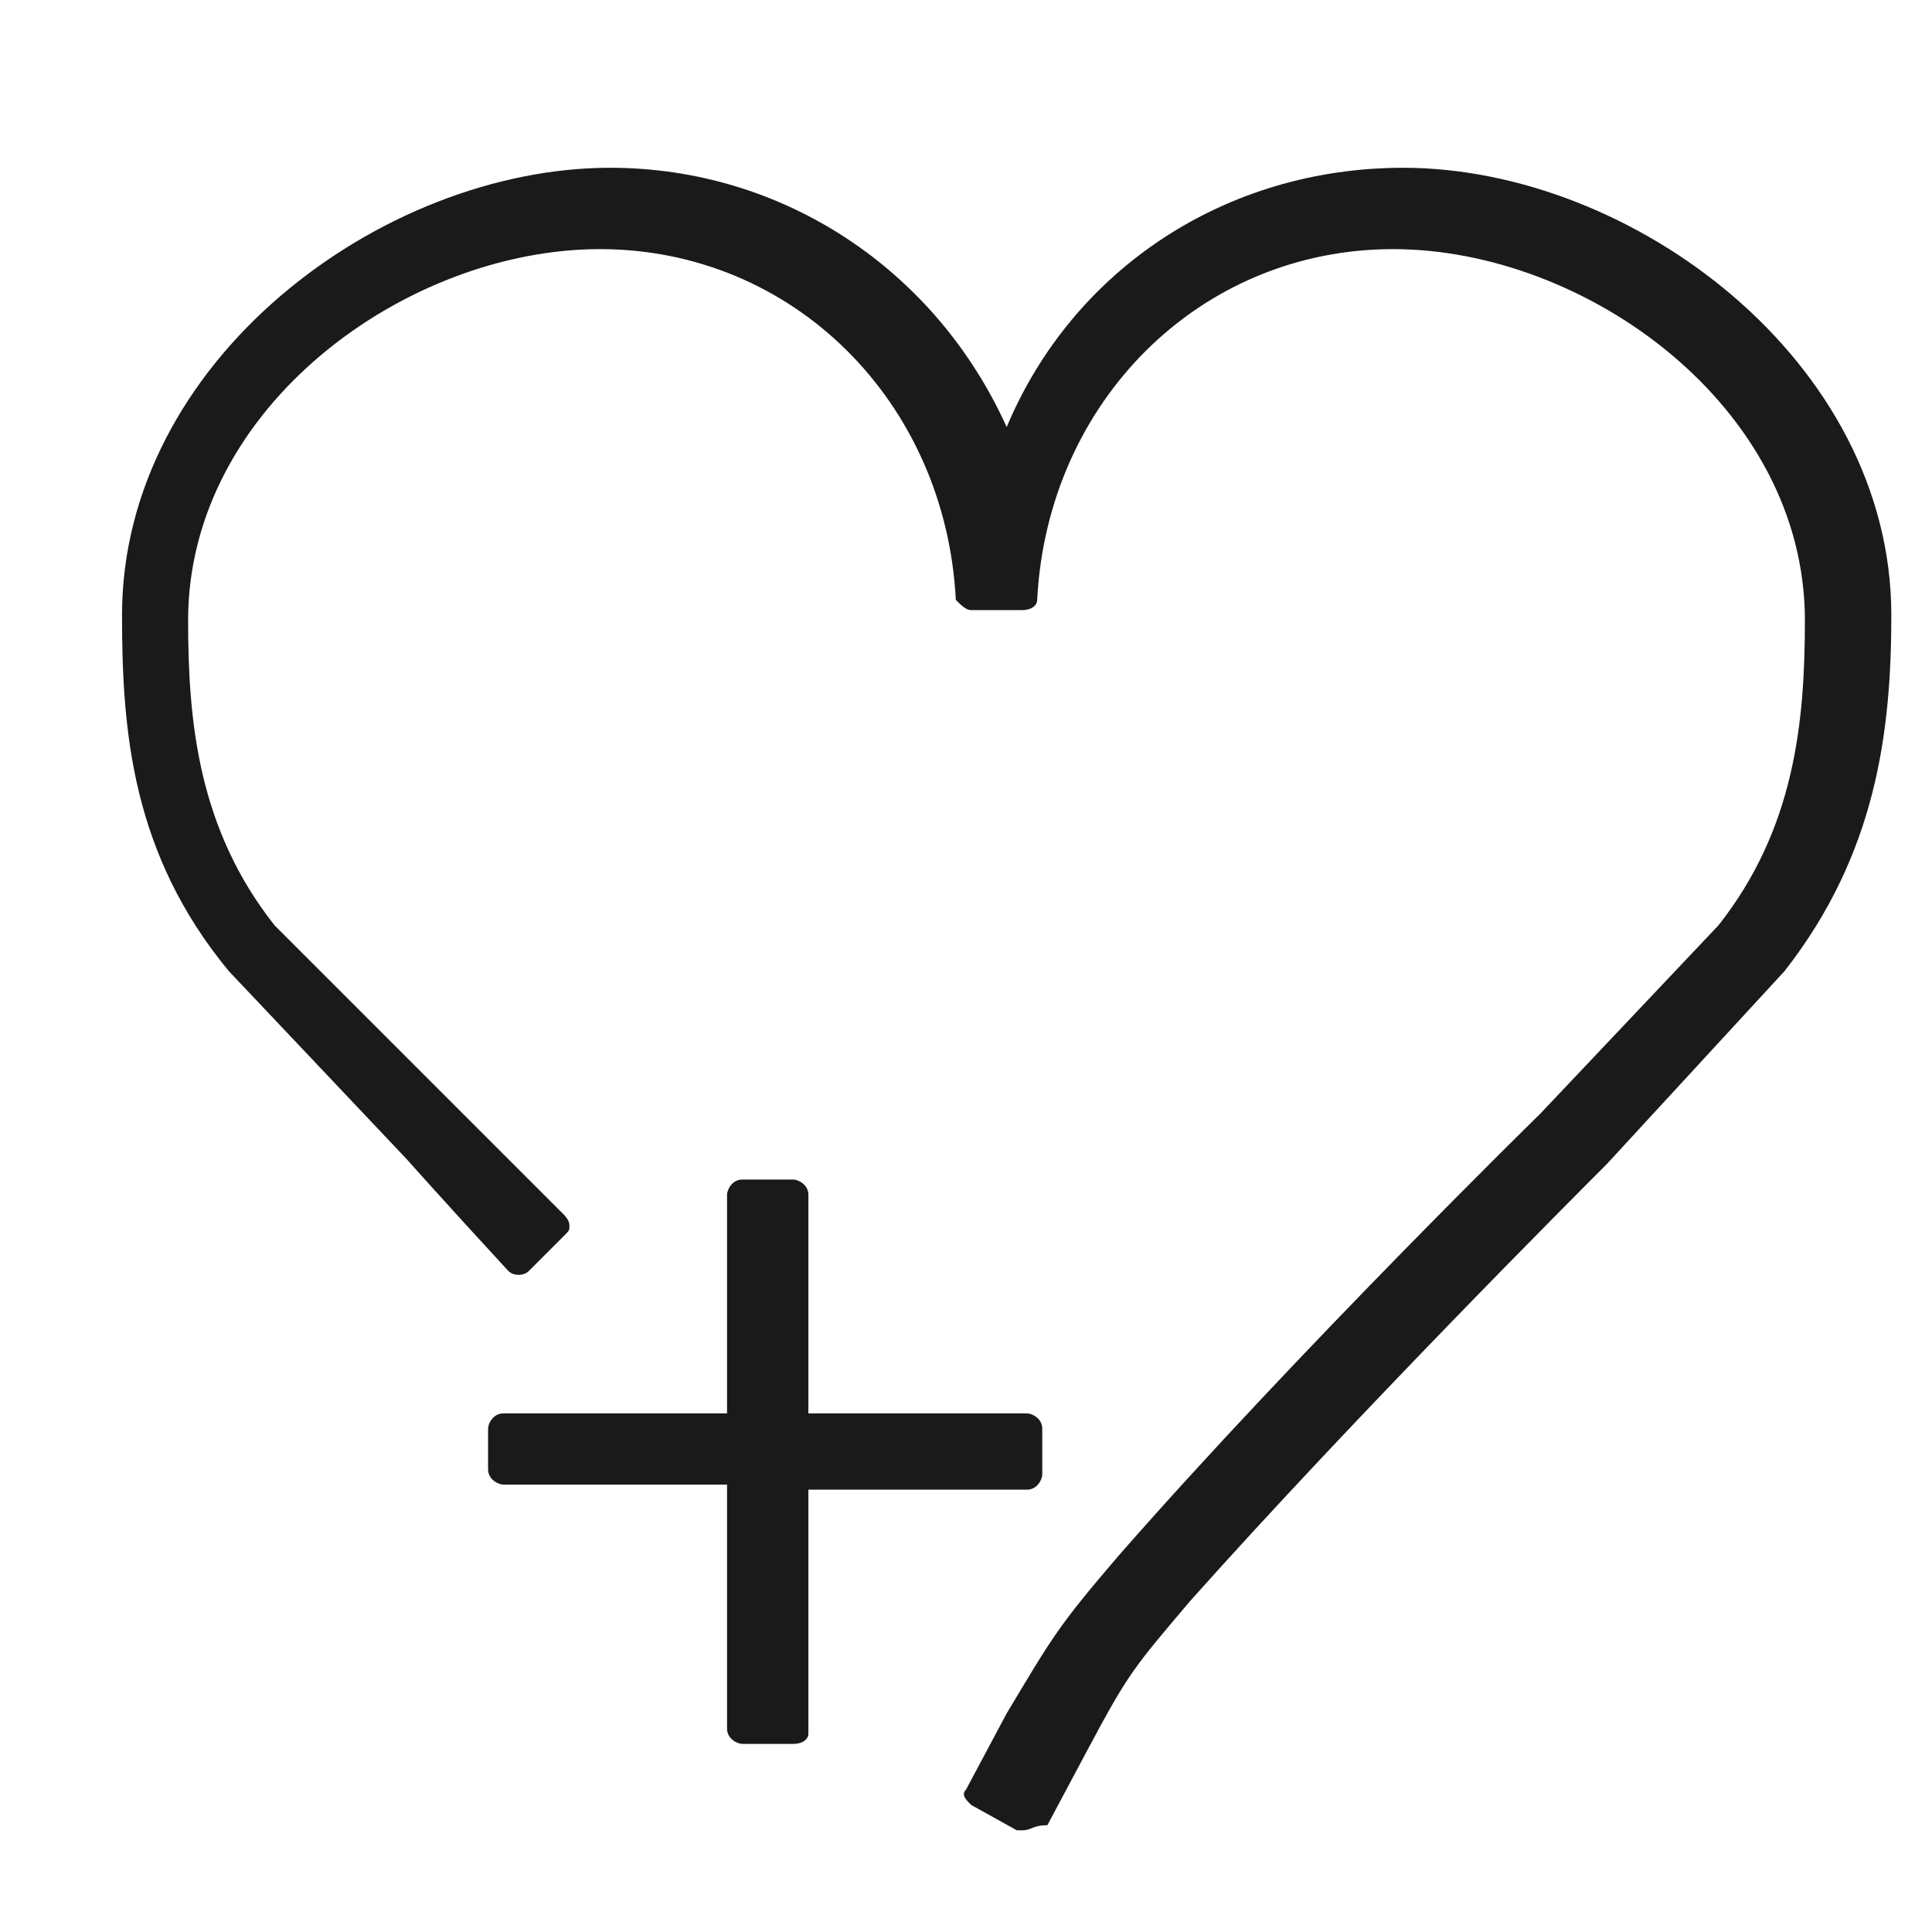 <?xml version="1.0" encoding="utf-8"?>
<!-- Generator: Adobe Illustrator 19.0.0, SVG Export Plug-In . SVG Version: 6.00 Build 0)  -->
<svg version="1.1" id="图层_1" xmlns="http://www.w3.org/2000/svg" xmlns:xlink="http://www.w3.org/1999/xlink" x="0px" y="0px"
	 viewBox="0 0 38 38" style="enable-background:new 0 0 38 38;" xml:space="preserve">
<style type="text/css">
	.st0{display:none;}
	.st1{display:inline;}
	.st2{fill:#272728;}
	.st3{fill:none;stroke:#272728;stroke-width:2;stroke-linecap:round;stroke-linejoin:round;stroke-miterlimit:10;}
	.st4{fill:#F1BE1C;}
	.st5{display:inline;fill:#F1BE1C;}
	.st6{fill:#FFFFFF;}
	.st7{display:none;fill:#E2E2E2;}
	.st8{display:inline;fill:#1A1A1A;}
	.st9{fill:#1A1A1A;}
</style>
<g id="XMLID_137_" class="st0">
	<g id="XMLID_149_" class="st1">
		<g id="XMLID_366_">
			<path id="XMLID_6_" class="st2" d="M13,40.4H2.6c-1.5,0-2.8-1.3-2.8-2.8V26.4c0-0.6,0.4-1,1-1s1,0.4,1,1v11.1
				c0,0.4,0.4,0.8,0.8,0.8H13c0.6,0,1,0.4,1,1S13.5,40.4,13,40.4z"/>
		</g>
		<g id="XMLID_150_">
			<path id="XMLID_5_" class="st2" d="M0.8,15.4c-0.6,0-1-0.4-1-1V4c0-1.5,1.3-2.8,2.8-2.8h10.3c0.6,0,1,0.4,1,1s-0.4,1-1,1H2.6
				C2.2,3.2,1.8,3.5,1.8,4v10.5C1.8,15,1.4,15.4,0.8,15.4z"/>
		</g>
	</g>
	<g id="XMLID_143_" class="st1">
		<g id="XMLID_145_">
			<path id="XMLID_4_" class="st2" d="M36.2,40.4H25.8c-0.6,0-1-0.4-1-1s0.4-1,1-1h10.4c0.4,0,0.8-0.4,0.8-0.8V26.4c0-0.6,0.4-1,1-1
				s1,0.4,1,1v11.1C38.9,39.1,37.7,40.4,36.2,40.4z"/>
		</g>
		<g id="XMLID_144_">
			<path id="XMLID_7_" class="st2" d="M37.9,15.4c-0.6,0-1-0.4-1-1V4c0-0.4-0.4-0.8-0.8-0.8H25.8c-0.6,0-1-0.4-1-1s0.4-1,1-1h10.3
				c1.5,0,2.8,1.3,2.8,2.8v10.5C38.9,15,38.5,15.4,37.9,15.4z"/>
		</g>
	</g>
	<g id="XMLID_141_" class="st1">
		<path id="XMLID_3_" class="st2" d="M40,21H0c-0.6,0-1-0.4-1-1s0.4-1,1-1h40c0.6,0,1,0.4,1,1S40.6,21,40,21z"/>
	</g>
</g>
<g id="XMLID_385_" class="st0">
	<g id="XMLID_407_" class="st1">
		<path id="XMLID_16_" class="st2" d="M5.7,38.1l2.6-4.3c-5.7-2.9-9.1-7.9-9.1-13.3c0-8.8,9.1-15.9,20.3-15.9
			c11.2,0,20.3,7.1,20.3,15.9s-9.1,15.9-20.3,15.9c-0.7,0-1.5,0-2.4-0.1L5.7,38.1z M19.5,6.6C9.4,6.6,1.2,12.8,1.2,20.5
			c0,4.9,3.4,9.4,9,11.9l1,0.5l-1.5,2.5l7.4-1.2l0.1,0c0.9,0.1,1.7,0.1,2.4,0.1c10.1,0,18.3-6.2,18.3-13.9
			C37.9,12.8,29.7,6.6,19.5,6.6z"/>
	</g>
	<g id="XMLID_395_" class="st1">
		<path id="XMLID_13_" class="st2" d="M8,23.2c-1.6,0-2.8-1.3-2.8-2.8s1.3-2.8,2.8-2.8s2.8,1.3,2.8,2.8S9.6,23.2,8,23.2z M8,19.6
			c-0.4,0-0.8,0.4-0.8,0.8c0,0.4,0.4,0.8,0.8,0.8s0.8-0.4,0.8-0.8C8.8,20,8.5,19.6,8,19.6z"/>
	</g>
	<g id="XMLID_394_" class="st1">
		<path id="XMLID_10_" class="st2" d="M20,23.2c-1.6,0-2.8-1.3-2.8-2.8s1.3-2.8,2.8-2.8c1.6,0,2.8,1.3,2.8,2.8S21.6,23.2,20,23.2z
			 M20,19.6c-0.4,0-0.8,0.4-0.8,0.8c0,0.4,0.4,0.8,0.8,0.8c0.4,0,0.8-0.4,0.8-0.8C20.8,20,20.5,19.6,20,19.6z"/>
	</g>
	<g id="XMLID_386_" class="st1">
		<path id="XMLID_8_" class="st2" d="M32,23.2c-1.6,0-2.8-1.3-2.8-2.8s1.3-2.8,2.8-2.8s2.8,1.3,2.8,2.8S33.6,23.2,32,23.2z M32,19.6
			c-0.4,0-0.8,0.4-0.8,0.8c0,0.4,0.4,0.8,0.8,0.8s0.8-0.4,0.8-0.8C32.8,20,32.5,19.6,32,19.6z"/>
	</g>
</g>
<g id="XMLID_455_" class="st0">
	<g id="XMLID_458_" class="st1">
		<path id="XMLID_49_" class="st2" d="M37.5,22.2c-0.3,0-0.5-0.1-0.7-0.3L20.4,5.3L3.9,21.9c-0.4,0.4-1,0.4-1.4,0
			c-0.4-0.4-0.4-1,0-1.4L19.7,3.2C19.9,3,20.2,3,20.4,3c0,0,0,0,0,0c0.3,0,0.5,0,0.7,0.2l17.1,17.2c0.4,0.4,0.4,1,0,1.4
			C38,22.1,37.7,22.2,37.5,22.2z"/>
	</g>
	<g id="XMLID_457_" class="st1">
		<path id="XMLID_48_" class="st2" d="M30,35.8H10.7c-1.7,0-3-1.3-3-3V20.2c0-0.6,0.4-1,1-1s1,0.4,1,1v12.7c0,0.6,0.4,1,1,1H30
			c0.6,0,1-0.4,1-1V20.2c0-0.6,0.4-1,1-1s1,0.4,1,1v12.7C33,34.5,31.7,35.8,30,35.8z"/>
	</g>
	<g id="XMLID_456_" class="st1">
		<path id="XMLID_45_" class="st2" d="M23,35.1h-5.4c-0.4,0-0.8-0.3-0.8-0.8v-6.5c0-0.4,0.3-0.8,0.8-0.8H23c0.4,0,0.8,0.3,0.8,0.8
			v6.5C23.8,34.7,23.4,35.1,23,35.1z M18.4,33.6h3.9v-5h-3.9V33.6z"/>
	</g>
</g>
<g id="XMLID_554_" class="st0">
	<g id="XMLID_467_" class="st1">
		<g id="XMLID_468_">
			<path id="XMLID_57_" class="st2" d="M23.8,35.4c-5.2,0-9.3-4.2-9.3-9.3s4.2-9.3,9.3-9.3s9.3,4.2,9.3,9.3S29,35.4,23.8,35.4z
				 M23.8,18.7c-4,0-7.3,3.3-7.3,7.3s3.3,7.3,7.3,7.3c4,0,7.3-3.3,7.3-7.3S27.9,18.7,23.8,18.7z"/>
		</g>
	</g>
	<g id="XMLID_465_" class="st1">
		<g id="XMLID_466_">
			<path id="XMLID_52_" class="st2" d="M16,37.3H6.9c-1.8,0-3.3-1.5-3.3-3.3V12.5c0-0.6,0.4-1,1-1h29.8c0.6,0,1,0.4,1,1v6.7
				c0,0.6-0.4,1-1,1s-1-0.4-1-1v-5.7H5.6V34c0,0.7,0.6,1.3,1.3,1.3H16c0.6,0,1,0.4,1,1S16.5,37.3,16,37.3z"/>
		</g>
	</g>
	<g id="XMLID_462_" class="st1">
		<g id="XMLID_463_">
			<path id="XMLID_53_" class="st2" d="M34.5,13.6H4.6c-0.4,0-0.8-0.2-0.9-0.6c-0.2-0.4-0.1-0.8,0.2-1.1l6.4-7.1
				c0.2-0.2,0.5-0.3,0.7-0.3h17.1c0.3,0,0.6,0.1,0.7,0.3l6.4,7.1c0.3,0.3,0.3,0.7,0.2,1.1C35.2,13.3,34.9,13.6,34.5,13.6z M6.9,11.6
				h25.4l-4.6-5.1H11.4L6.9,11.6z"/>
		</g>
	</g>
	<g id="XMLID_459_" class="st1">
		<g id="XMLID_460_">
			<path id="XMLID_51_" class="st2" d="M8,21.4c-0.1,0-0.3,0-0.4-0.1C7.2,21.1,7,20.8,7,20.4V13c0-0.6,0.4-1,1-1s1,0.4,1,1v5.2
				l1.4-1.2c0.4-0.3,0.9-0.3,1.3,0l1.3,1.1V13c0-0.6,0.4-1,1-1s1,0.4,1,1v7.3c0,0.4-0.2,0.7-0.6,0.9c-0.4,0.2-0.8,0.1-1.1-0.1
				l-2.3-2l-2.4,2C8.5,21.3,8.2,21.4,8,21.4z"/>
		</g>
	</g>
	<g id="XMLID_521_" class="st1">
		<g id="XMLID_524_">
			<path id="XMLID_185_" class="st3" d="M33.7,37"/>
		</g>
		<g id="XMLID_523_">
			<path id="XMLID_50_" class="st2" d="M33.7,37.2c-0.2,0-0.5-0.1-0.7-0.3l-3.8-3.5c-0.4-0.4-0.4-1-0.1-1.4c0.4-0.4,1-0.4,1.4-0.1
				l3.8,3.5c0.4,0.4,0.4,1,0.1,1.4C34.2,37.1,34,37.2,33.7,37.2z"/>
		</g>
		<g id="XMLID_522_">
			<path id="XMLID_181_" class="st3" d="M29.1,32.7"/>
		</g>
	</g>
</g>
<g id="XMLID_555_" class="st0">
	<g id="XMLID_518_" class="st1">
		<path id="XMLID_65_" class="st2" d="M31,21H10c-0.6,0-1-0.4-1-1s0.4-1,1-1h21c0.6,0,1,0.4,1,1S31.6,21,31,21z"/>
	</g>
	<g id="XMLID_517_" class="st1">
		<path id="XMLID_64_" class="st2" d="M31,27H10c-0.6,0-1-0.4-1-1s0.4-1,1-1h21c0.6,0,1,0.4,1,1S31.6,27,31,27z"/>
	</g>
	<g id="XMLID_516_" class="st1">
		<path id="XMLID_63_" class="st2" d="M31,33H10c-0.6,0-1-0.4-1-1s0.4-1,1-1h21c0.6,0,1,0.4,1,1S31.6,33,31,33z"/>
	</g>
	<g id="XMLID_515_" class="st1">
		<path id="XMLID_62_" class="st2" d="M34.8,13.6c-0.2,0-0.5-0.1-0.6-0.3L30.8,8c-0.2-0.3-0.1-0.8,0.2-1c0.4-0.2,0.8-0.1,1,0.2
			l3.3,5.3c0.2,0.3,0.1,0.8-0.2,1C35,13.6,34.9,13.6,34.8,13.6z"/>
	</g>
	<g id="XMLID_500_" class="st1">
		<path id="XMLID_56_" class="st2" d="M33.9,38H6.8C5.2,38,4,36.7,4,35V8c0-1.7,1.2-3,2.8-3H29c0.6,0,1,0.4,1,1v9h6c0.6,0,1,0.4,1,1
			v19C37,36.7,35.6,38,33.9,38z M6.8,7C6.1,7,6,7.7,6,8v27c0,0.3,0.1,1,0.8,1h27.2c0.6,0,1.1-0.4,1.1-1V17h-6c-0.6,0-1-0.4-1-1V7
			H6.8z"/>
	</g>
</g>
<g id="XMLID_501_" class="st0">
	<g id="XMLID_503_" class="st1">
		<g id="XMLID_513_">
			<path id="XMLID_71_" class="st2" d="M23.4,23.6c-5,0-9.1-4.1-9.1-9.2s4.1-9.2,9.1-9.2c5,0,9.1,4.1,9.1,9.2S28.4,23.6,23.4,23.6z
				 M23.4,7.2c-3.9,0-7.1,3.2-7.1,7.2s3.2,7.2,7.1,7.2c3.9,0,7.1-3.2,7.1-7.2S27.3,7.2,23.4,7.2z"/>
		</g>
		<g id="XMLID_512_">
			<path id="XMLID_69_" class="st2" d="M11,36.6c-0.6,0-1-0.4-1-1c0-7.7,6.2-14.1,13.9-14.1c0.6,0,1,0.4,1,1s-0.4,1-1,1
				C17.4,23.6,12,29,12,35.6C12,36.2,11.6,36.6,11,36.6z"/>
		</g>
		<g id="XMLID_511_">
			<path id="XMLID_68_" class="st2" d="M36.8,36.6c-0.6,0-1-0.4-1-1c0-4.2-2.3-8.1-5.9-10.2c-0.5-0.3-0.6-0.9-0.4-1.4
				c0.3-0.5,0.9-0.6,1.4-0.4c4.2,2.5,6.9,7.1,6.9,12C37.8,36.2,37.3,36.6,36.8,36.6z"/>
		</g>
		<g id="XMLID_505_">
			<g id="XMLID_507_">
				<path id="XMLID_67_" class="st2" d="M14.5,23.4c-0.1,0-0.1,0-0.2,0c-4.3-0.8-7.4-4.6-7.4-9c0-5.1,4.1-9.2,9.1-9.2
					c0.6,0,1,0.4,1,1s-0.4,1-1,1c-3.9,0-7.1,3.2-7.1,7.2c0,3.5,2.4,6.4,5.8,7.1c0.5,0.1,0.9,0.6,0.8,1.2
					C15.4,23.1,15,23.4,14.5,23.4z"/>
			</g>
			<g id="XMLID_506_">
				<path id="XMLID_66_" class="st2" d="M3.6,36.6c-0.6,0-1-0.4-1-1c0-6.9,5.1-13.1,11.6-14.2c0.5-0.1,1.1,0.3,1.1,0.8
					c0.1,0.5-0.3,1.1-0.8,1.1c-5.6,0.9-9.9,6.3-9.9,12.2C4.6,36.2,4.1,36.6,3.6,36.6z"/>
			</g>
		</g>
	</g>
	<g id="XMLID_502_" class="st1">
		<path id="XMLID_148_" class="st3" d="M14.5,22.9"/>
	</g>
</g>
<g id="XMLID_99_" class="st0">
	<g id="XMLID_960_" class="st1">
		<polygon id="XMLID_1015_" class="st4" points="19.4,6 34.4,21 36.5,21 19.4,3.7 2.2,21 4.5,21 		"/>
		<polygon id="XMLID_1016_" class="st4" points="33,21.2 19.4,7.6 5.9,21.2 		"/>
	</g>
	<path id="XMLID_98_" class="st5" d="M8,20v12.8C8,33.9,8.6,35,9.7,35H17v-7h5v7h7c1.1,0,2-1.1,2-2.2V20H8z"/>
</g>
<g id="XMLID_100_" class="st0">
	<g id="XMLID_982_" class="st1">
		<path id="XMLID_983_" class="st4" d="M16,35.3H6.9c-1.3,0-2.3-1-2.3-2.3V12.5h29.8v20.8c0,1.1-0.9,2-2,2H16z"/>
	</g>
	<g id="XMLID_979_" class="st1">
		<path id="XMLID_980_" class="st4" d="M34.5,11.6H4.6L11,4.5h17.1L34.5,11.6z"/>
	</g>
	<g id="XMLID_977_" class="st1">
		<polyline id="XMLID_978_" class="st6" points="14,12 14,19.3 11,16.8 8,19.4 8,12 		"/>
	</g>
	<g id="XMLID_988_" class="st1">
		<path id="XMLID_989_" class="st6" d="M23.8,33.4c-4.6,0-8.3-3.7-8.3-8.3s3.7-8.3,8.3-8.3s8.3,3.7,8.3,8.3S28.4,33.4,23.8,33.4z"/>
	</g>
	<g id="XMLID_984_" class="st1">
		<g id="XMLID_987_">
			<path id="XMLID_381_" class="st6" d="M33.5,35.1"/>
		</g>
		<g id="XMLID_986_">
			<path id="XMLID_374_" class="st6" d="M33.4,35.3c-0.2,0-0.5-0.1-0.7-0.3L29,31.5c-0.4-0.4-0.4-1-0.1-1.4c0.4-0.4,1-0.4,1.4-0.1
				l3.8,3.5c0.4,0.4,0.4,1,0.1,1.4C34,35.2,33.7,35.3,33.4,35.3z"/>
		</g>
		<g id="XMLID_985_">
			<path id="XMLID_377_" class="st6" d="M28.9,30.8"/>
		</g>
	</g>
</g>
<g id="XMLID_101_" class="st0">
	<path id="XMLID_954_" class="st5" d="M29,16V6H6.8C5.7,6,5,6.9,5,8v27c0,1.1,0.7,2,1.8,2h27.2c1.1,0,2.1-0.9,2.1-2V16H29z"/>
	<g id="XMLID_958_" class="st1">
		<path id="XMLID_382_" class="st6" d="M30.7,21h-21c-0.6,0-1-0.4-1-1s0.4-1,1-1h21c0.6,0,1,0.4,1,1S31.3,21,30.7,21z"/>
	</g>
	<g id="XMLID_957_" class="st1">
		<path id="XMLID_379_" class="st6" d="M30.7,27h-21c-0.6,0-1-0.4-1-1s0.4-1,1-1h21c0.6,0,1,0.4,1,1S31.3,27,30.7,27z"/>
	</g>
	<g id="XMLID_956_" class="st1">
		<path id="XMLID_378_" class="st6" d="M30.7,33h-21c-0.6,0-1-0.4-1-1s0.4-1,1-1h21c0.6,0,1,0.4,1,1S31.3,33,30.7,33z"/>
	</g>
	<g id="XMLID_955_" class="st1">
		<path id="XMLID_383_" class="st4" d="M34.8,13.6c-0.2,0-0.5-0.1-0.6-0.3L30.8,8c-0.2-0.3-0.1-0.8,0.2-1c0.3-0.2,0.8-0.1,1,0.2
			l3.3,5.3c0.2,0.3,0.1,0.8-0.2,1C35,13.6,34.9,13.6,34.8,13.6z"/>
	</g>
</g>
<path id="XMLID_1227_" class="st7" d="M19,2C9.6,2,2,9.6,2,19s7.6,17,17,17s17-7.6,17-17S28.4,2,19,2z M19,35.4
	c-9,0-16.4-7.3-16.4-16.4S10,2.7,19,2.7c9,0,16.4,7.3,16.4,16.4S28,35.4,19,35.4z"/>
<g id="XMLID_1228_" class="st0">
	<path id="XMLID_1229_" class="st8" d="M33,24.9c0.2,0.1,0.3,0.3,0.5,0.4c1,0.9,1.4,1.3,1.5,1.4h0l0,0l0,0c0,0,0.1,0.1,0.2,0.2
		c0,0.1,0.1,0.1,0.1,0.2c0,0,0,0,0.1,0.1c0,0,0.1,0.1,0.1,0.1l0.2,0.3v0c0.4,0.9,0.1,2-0.1,2.6c-0.5,1-1.4,2.1-2.1,2.7
		c-1.4,1.3-3.2,2.7-5.6,2.7c-0.2,0-0.5,0-0.7,0c-1.7-0.2-4.3-1.2-7.2-2.8c-3.1-1.7-6.1-3.9-8.4-6.1c-2.3-2.2-4.6-5-6.4-8
		c-1.7-2.7-2.8-5.2-3-6.8C2,10.8,2.3,9.6,2.9,8.4c0.6-1.1,1.5-2.1,2.5-3c0.1-0.1,0.1-0.1,0.2-0.2C6.5,4.6,7.2,4,8.3,3.6
		c0.4-0.2,0.8-0.3,1.2-0.3c0.4,0,0.7,0.1,1.1,0.2l0,0c0.2,0.1,0.4,0.2,0.5,0.2c0.2,0.1,1.3,0.7,2.5,2.3c0.4,0.5,1,1.4,1.4,2.2
		c0.8,1.3,1.2,2.4,1.3,2.4l0,0l0.1,0.3c0.3,0.8,0.1,1.6-0.5,2.2c0,0-0.1,0.1-0.1,0.1l-0.1,0.1l0,0c0,0-0.1,0.1-0.1,0.1
		c-0.1,0.1-0.1,0.1-0.2,0.1l0,0c-0.4,0.3-0.5,0.3-0.7,0.4c-0.1,0.1-0.2,0.1-0.4,0.3l0,0c-0.4,0.2-0.8,0.4-1.2,0.5
		c-0.3,0.1-0.7,0.3-1.1,0.5c-0.6,0.3-0.6,1.2-0.5,1.4c0.8,1.7,2.1,3.4,4.4,5.6c2,1.9,4,3.1,5.7,4.1c0.2,0.1,0.4,0.2,0.6,0.2
		c0.6,0,1.2-0.5,1.4-0.9c0.2-0.3,0.4-0.7,0.5-1c0.1-0.3,0.3-0.5,0.4-0.7l0,0c0.3-0.5,0.5-0.9,0.6-1.1c0.1-0.1,0.2-0.3,0.3-0.4
		c0.3-0.4,0.7-0.7,1.1-0.8c0.2-0.1,0.5-0.1,0.8-0.1c0.4,0,0.7,0.1,1,0.2l0.7,0.4l0,0c0.1,0,0.1,0.1,0.2,0.1c0.1,0,0.2,0.1,0.3,0.2
		c0.3,0.2,0.7,0.4,1.2,0.8c0.1,0.1,0.2,0.1,0.3,0.2 M26.5,23.6c-0.1,0.1-0.3,0.4-0.7,1.1c-0.1,0.2-0.2,0.4-0.3,0.7
		c-0.2,0.3-0.4,0.7-0.6,1.1c-0.5,0.8-1.5,1.7-2.7,1.7c-0.5,0-0.9-0.1-1.3-0.4c-1.7-1-3.8-2.3-6-4.3c-2.4-2.3-3.9-4.2-4.7-6.1
		c-0.2-0.5-0.3-1.1-0.1-1.7c0.2-0.7,0.7-1.3,1.3-1.6c0.5-0.2,0.9-0.4,1.2-0.5c0.4-0.1,0.7-0.3,1-0.4c0.3-0.2,0.4-0.2,0.5-0.3
		c0.1-0.1,0.2-0.1,0.6-0.3c0,0,0,0,0.1-0.1c0.1-0.1,0.1-0.1,0.1-0.1c0,0,0,0,0.1-0.1l0,0c0.2-0.2,0.2-0.4,0.1-0.6l0,0l-0.1-0.2
		c-0.1-0.2-0.5-1.2-1.2-2.2c-0.3-0.6-0.9-1.4-1.4-2c-1-1.4-1.9-1.8-2-1.9l0,0C10.3,5.1,10.1,5,10,4.9C9.8,4.8,9.7,4.8,9.5,4.8
		c-0.2,0-0.4,0-0.6,0.1l0,0C7.9,5.3,7.4,5.8,6.6,6.4C6.5,6.5,6.5,6.5,6.4,6.6c-1.9,1.6-3,3.5-2.8,5.1c0.2,1.4,1.2,3.8,2.8,6.3
		c1.7,2.8,3.9,5.5,6.2,7.7c2.2,2.1,5.1,4.2,8.1,5.9c2.6,1.5,5.1,2.5,6.6,2.6c0.2,0,0.4,0,0.6,0c1.4,0,2.8-0.7,4.6-2.3
		c0.6-0.5,1.3-1.4,1.7-2.2c0.2-0.5,0.3-1.1,0.1-1.3L34.2,28v0l0,0c-0.1-0.1-0.2-0.2-0.3-0.3c0,0-0.4-0.4-1.3-1.2
		c-0.9-0.7-1.9-1.5-2.6-2c-0.8-0.5-1.4-0.9-1.6-1l-0.7-0.4c0,0-0.2-0.1-0.3-0.1c-0.1,0-0.2,0-0.3,0c-0.2,0.1-0.3,0.2-0.4,0.3
		L26.5,23.6L26.5,23.6z M26.5,23.6"/>
</g>
<g id="XMLID_1215_">
	<g id="XMLID_1220_">
		<g id="XMLID_1221_">
			<path id="XMLID_77_" class="st9" d="M20.1,35.8l-0.9-0.5l0.8-1.5c0.9-1.5,0.9-1.7,2.2-3.1c3.5-4,8.2-8.6,8.3-8.7l3.5-3.7
				c1.5-1.9,1.8-4.1,1.8-6.2c0-4.3-4.4-7.5-8.4-7.5c-4,0-7.1,3.1-7.2,7.2l-0.5,0l-0.5,0C19,7.7,15.9,4.6,12,4.6
				c-4,0-8.4,3.2-8.4,7.5c0,2.1,0.2,4.2,1.8,6.2l3.5,3.7l0,0c0,0,0.8,0.8,2.1,2.1l-0.7,0.7c-1.2-1.3-2.1-2.1-2.1-2.1L4.6,19
				c-1.8-2.2-2-4.6-2-6.9c0-4.9,5-8.5,9.4-8.5c3.6,0,6.6,2.2,7.8,5.5c1.1-3.3,4.1-5.5,7.8-5.5c4.4,0,9.4,3.7,9.4,8.5
				c0,2.3-0.2,4.6-2,6.9l-3.5,3.8c-0.1,0.1-4.8,4.7-8.3,8.6c-1.2,1.3-1.2,1.4-2.1,2.9L20.1,35.8z"/>
			<path id="XMLID_78_" class="st9" d="M20.1,36c0,0-0.1,0-0.1,0l-0.9-0.5c-0.1-0.1-0.2-0.2-0.1-0.3l0.8-1.5c0.9-1.5,1-1.7,2.2-3.1
				c3.5-4,8.3-8.7,8.3-8.7l3.5-3.7c1.5-1.9,1.7-4,1.7-6c0-4.2-4.3-7.3-8.1-7.3c-3.8,0-6.8,3-7,6.9c0,0.1-0.1,0.2-0.3,0.2l-0.5,0
				l-0.5,0c-0.1,0-0.2-0.1-0.3-0.2c-0.2-3.9-3.2-6.9-7-6.9c-3.8,0-8.1,3.1-8.1,7.3c0,2,0.2,4.1,1.7,6L9,21.8c0,0,0.8,0.8,2.1,2.1
				c0,0,0.1,0.1,0.1,0.2s0,0.1-0.1,0.2l-0.7,0.7c-0.1,0.1-0.3,0.1-0.4,0C8.8,23.7,8,22.8,8,22.8l-3.5-3.7c-1.9-2.3-2.1-4.7-2.1-7
				c0-5,5.1-8.8,9.6-8.8c3.4,0,6.4,2,7.8,5.1c1.3-3.1,4.3-5.1,7.8-5.1c4.5,0,9.6,3.8,9.6,8.8c0,2.3-0.3,4.7-2.1,7l-3.5,3.8
				c-0.5,0.5-4.9,4.9-8.2,8.6c-1.1,1.3-1.2,1.4-2,2.9l-0.8,1.5C20.3,35.9,20.3,36,20.1,36C20.2,36,20.2,36,20.1,36z M19.6,35.2
				l0.4,0.3l0.7-1.2c0.9-1.5,0.9-1.6,2.1-2.9c3.3-3.8,7.8-8.2,8.3-8.6l3.5-3.8c1.7-2.1,1.9-4.5,1.9-6.7c0-4.7-4.8-8.3-9.1-8.3
				c-3.4,0-6.4,2.1-7.5,5.4c-0.1,0.2-0.4,0.2-0.5,0c-1.1-3.3-4.1-5.4-7.5-5.4c-4.3,0-9.1,3.5-9.1,8.3c0,2.2,0.2,4.5,2,6.7l3.5,3.7
				c0,0,0,0,0,0c0,0,0.8,0.8,1.9,1.9l0.4-0.3c-1.1-1.2-1.9-1.9-1.9-1.9l-3.5-3.7c-1.6-2-1.9-4.3-1.9-6.4c0-4.4,4.6-7.8,8.6-7.8
				c4,0,7.2,3.1,7.5,7.2l0.3,0l0.3,0c0.3-4.1,3.5-7.2,7.5-7.2c4.1,0,8.6,3.3,8.6,7.8c0,2.1-0.2,4.4-1.8,6.4l-3.5,3.7
				c-0.1,0.1-4.8,4.7-8.3,8.7c-1.2,1.4-1.3,1.5-2.1,3L19.6,35.2z"/>
		</g>
	</g>
	<g id="XMLID_1216_">
		<g id="XMLID_1217_">
			<g id="XMLID_1218_">
				<path id="XMLID_44_" class="st9" d="M10.1,28.2h4.6v-4.6h1v4.6h4.6V29h-4.6v5.1h-1V29h-4.6V28.2z"/>
				<path id="XMLID_74_" class="st9" d="M15.6,34.3h-1c-0.1,0-0.3-0.1-0.3-0.3v-4.8h-4.4c-0.1,0-0.3-0.1-0.3-0.3v-0.8
					c0-0.1,0.1-0.3,0.3-0.3h4.4v-4.3c0-0.1,0.1-0.3,0.3-0.3h1c0.1,0,0.3,0.1,0.3,0.3v4.3h4.3c0.1,0,0.3,0.1,0.3,0.3V29
					c0,0.1-0.1,0.3-0.3,0.3h-4.3v4.8C15.9,34.2,15.8,34.3,15.6,34.3z M14.9,33.8h0.5V29c0-0.1,0.1-0.3,0.3-0.3H20v-0.3h-4.3
					c-0.1,0-0.3-0.1-0.3-0.3v-4.3h-0.5v4.3c0,0.1-0.1,0.3-0.3,0.3h-4.4v0.3h4.4c0.1,0,0.3,0.1,0.3,0.3V33.8z"/>
			</g>
		</g>
	</g>
</g>
</svg>
